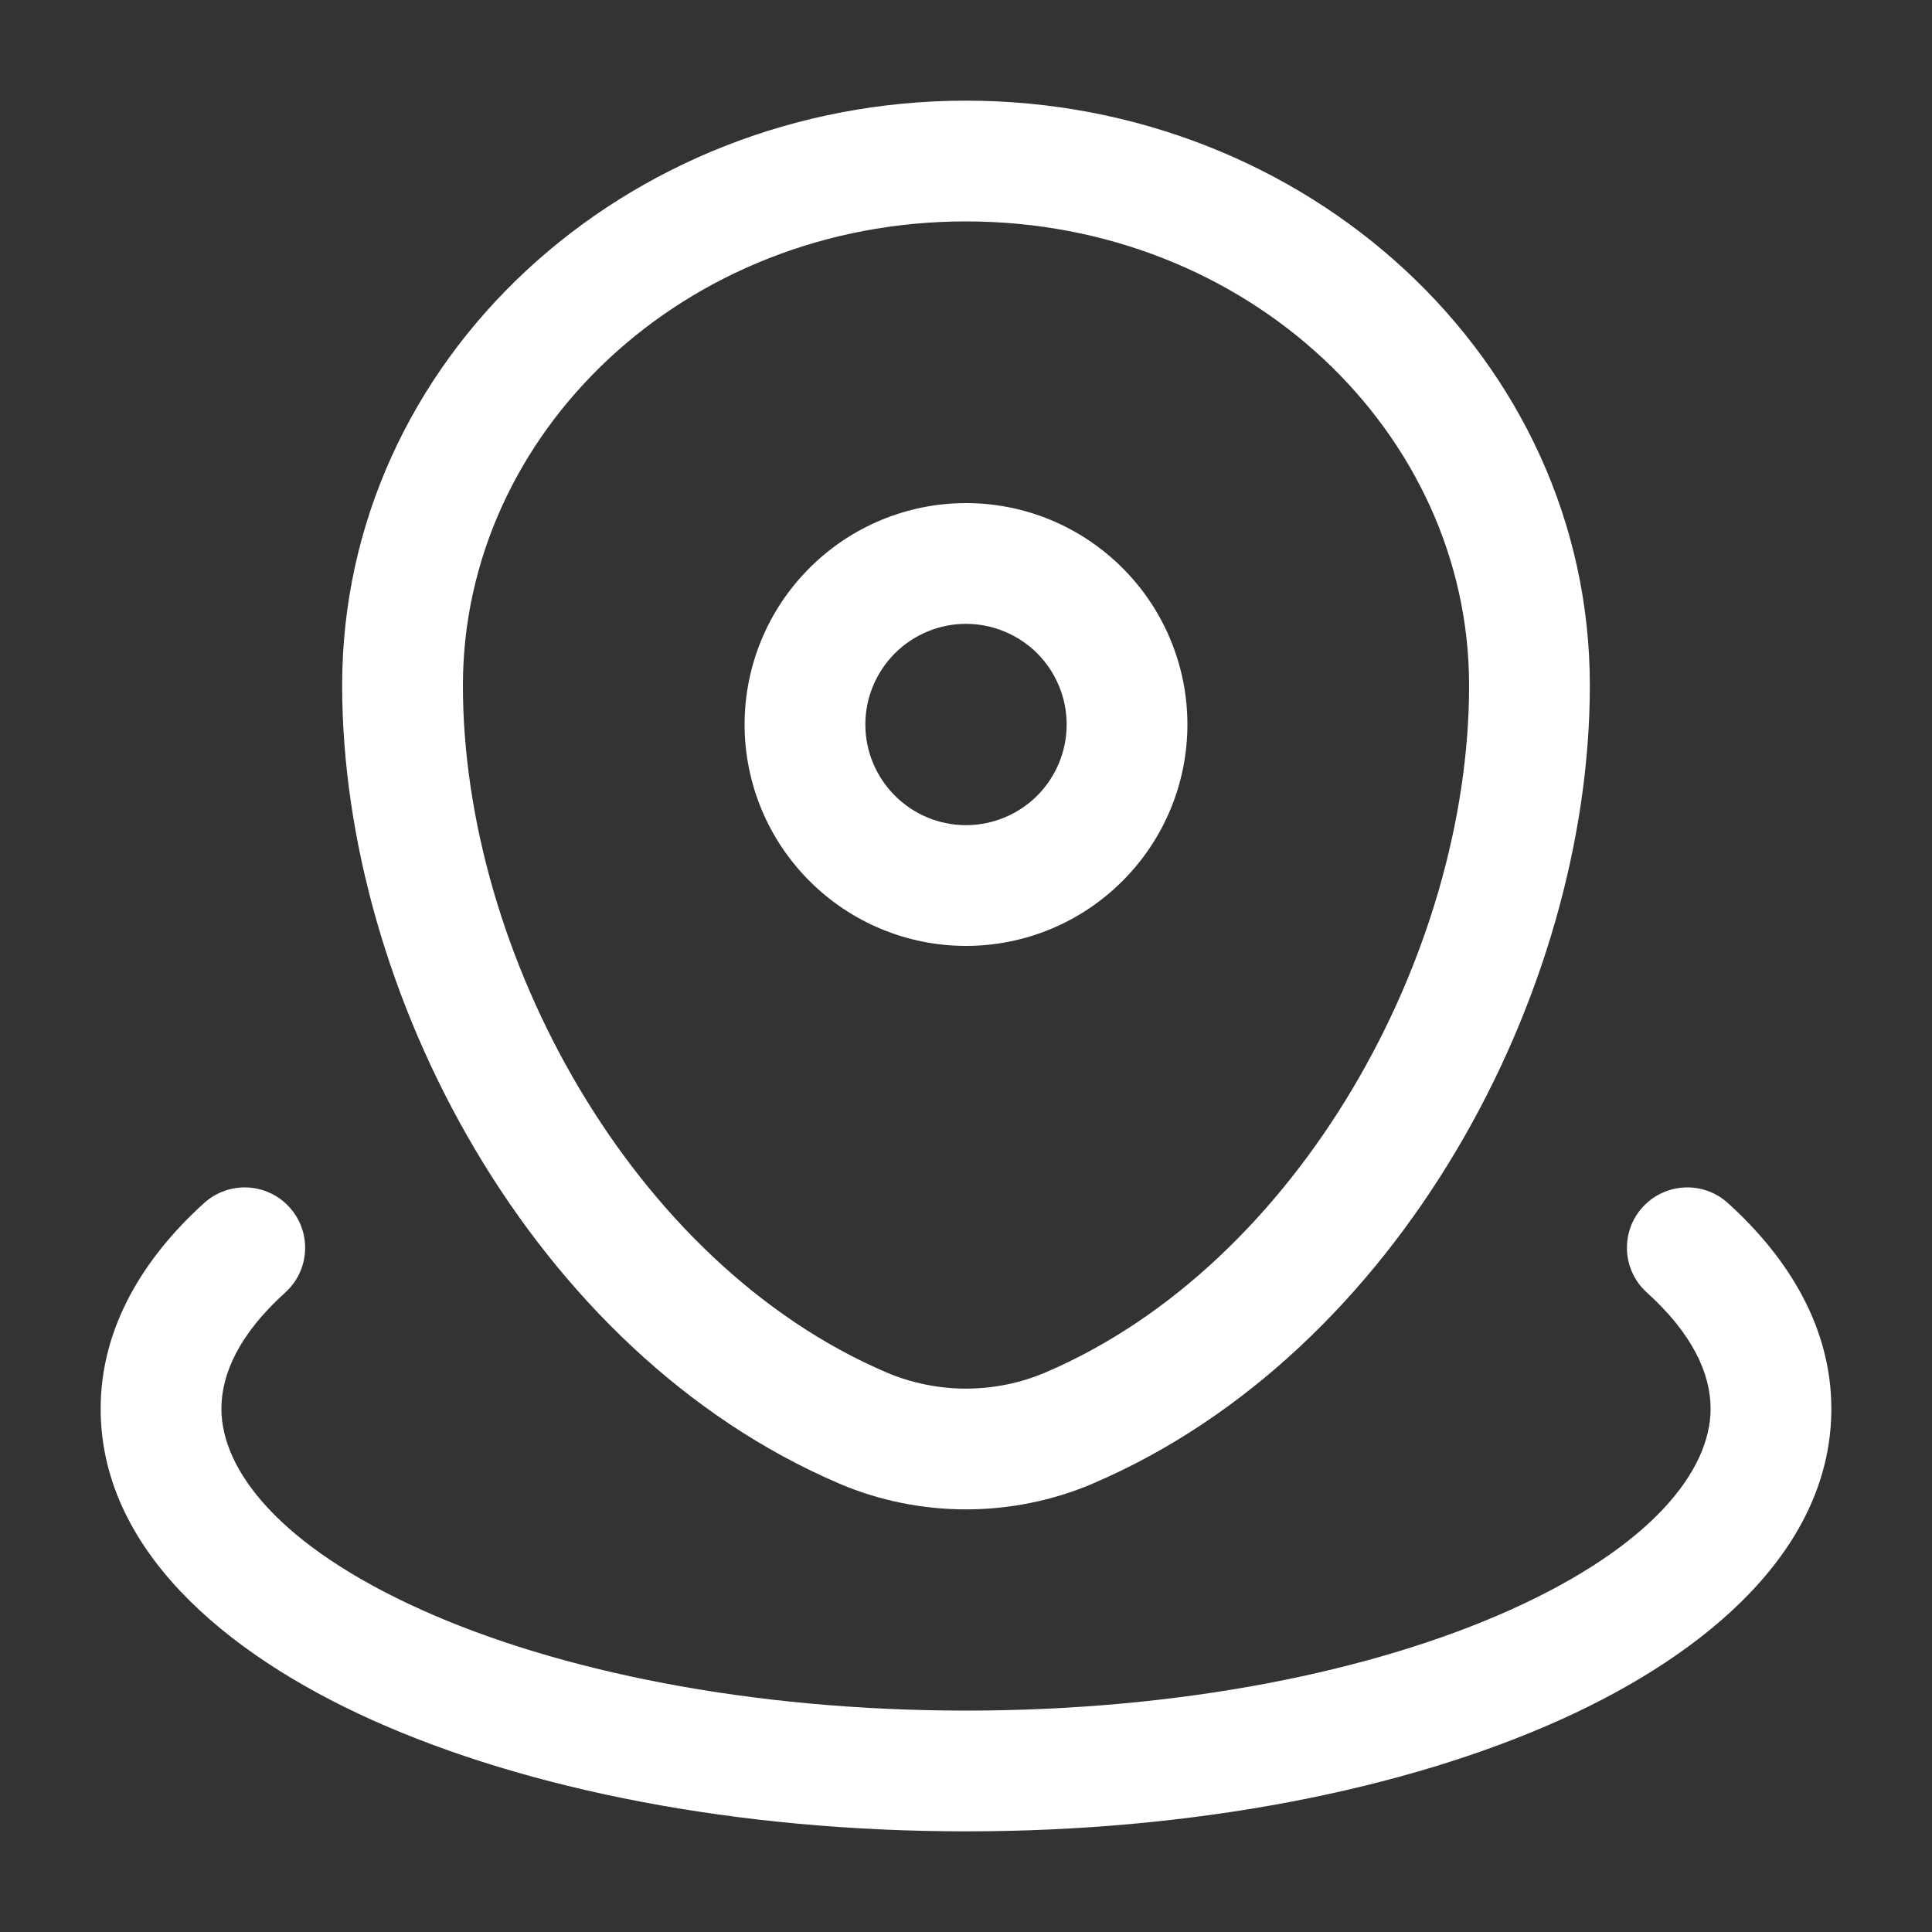 <svg width="20" height="20" viewBox="0 0 20 20" fill="none" xmlns="http://www.w3.org/2000/svg">
<rect x="0" y="0" width="20" height="20" fill="#333333" stroke="none"/>
<path fill-rule="evenodd" clip-rule="evenodd" d="M10 2.292C7.081 2.292 4.792 4.484 4.792 7.096C4.792 9.868 6.546 13.082 9.178 14.208C9.438 14.318 9.718 14.375 10 14.375C10.283 14.375 10.562 14.318 10.822 14.208C13.454 13.082 15.208 9.869 15.208 7.096C15.208 4.484 12.92 2.292 10 2.292ZM3.542 7.096C3.542 3.711 6.476 1.042 10 1.042C13.524 1.042 16.458 3.711 16.458 7.096C16.458 10.272 14.489 14 11.312 15.358L11.311 15.359C10.896 15.535 10.45 15.625 10 15.625C9.55 15.625 9.104 15.535 8.689 15.359L8.688 15.358C5.511 14 3.542 10.271 3.542 7.096Z" fill="white"/>
<path fill-rule="evenodd" clip-rule="evenodd" d="M10 6.458C9.724 6.458 9.459 6.568 9.264 6.763C9.068 6.959 8.958 7.224 8.958 7.5C8.958 7.776 9.068 8.041 9.264 8.237C9.459 8.432 9.724 8.542 10 8.542C10.276 8.542 10.541 8.432 10.737 8.237C10.932 8.041 11.042 7.776 11.042 7.5C11.042 7.224 10.932 6.959 10.737 6.763C10.541 6.568 10.276 6.458 10 6.458ZM8.38 5.88C8.809 5.45 9.392 5.208 10 5.208C10.608 5.208 11.191 5.45 11.62 5.88C12.05 6.309 12.292 6.892 12.292 7.5C12.292 8.108 12.05 8.691 11.62 9.12C11.191 9.55 10.608 9.792 10 9.792C9.392 9.792 8.809 9.55 8.38 9.12C7.95 8.691 7.708 8.108 7.708 7.5C7.708 6.892 7.95 6.309 8.38 5.88Z" fill="white"/>
<path fill-rule="evenodd" clip-rule="evenodd" d="M2.997 12.498C3.229 12.754 3.209 13.149 2.953 13.38C2.479 13.808 2.292 14.219 2.292 14.583C2.292 15.22 2.895 16.004 4.364 16.665C5.774 17.299 7.766 17.708 10 17.708C12.234 17.708 14.226 17.299 15.636 16.665C17.105 16.004 17.708 15.22 17.708 14.583C17.708 14.219 17.521 13.808 17.048 13.38C16.792 13.149 16.772 12.754 17.003 12.498C17.235 12.242 17.63 12.222 17.886 12.453C18.523 13.029 18.958 13.751 18.958 14.583C18.958 16.018 17.696 17.109 16.149 17.805C14.543 18.527 12.369 18.958 10 18.958C7.631 18.958 5.457 18.527 3.851 17.805C2.304 17.109 1.042 16.018 1.042 14.583C1.042 13.751 1.477 13.029 2.114 12.453C2.37 12.222 2.766 12.242 2.997 12.498Z" fill="white"/>
</svg>
